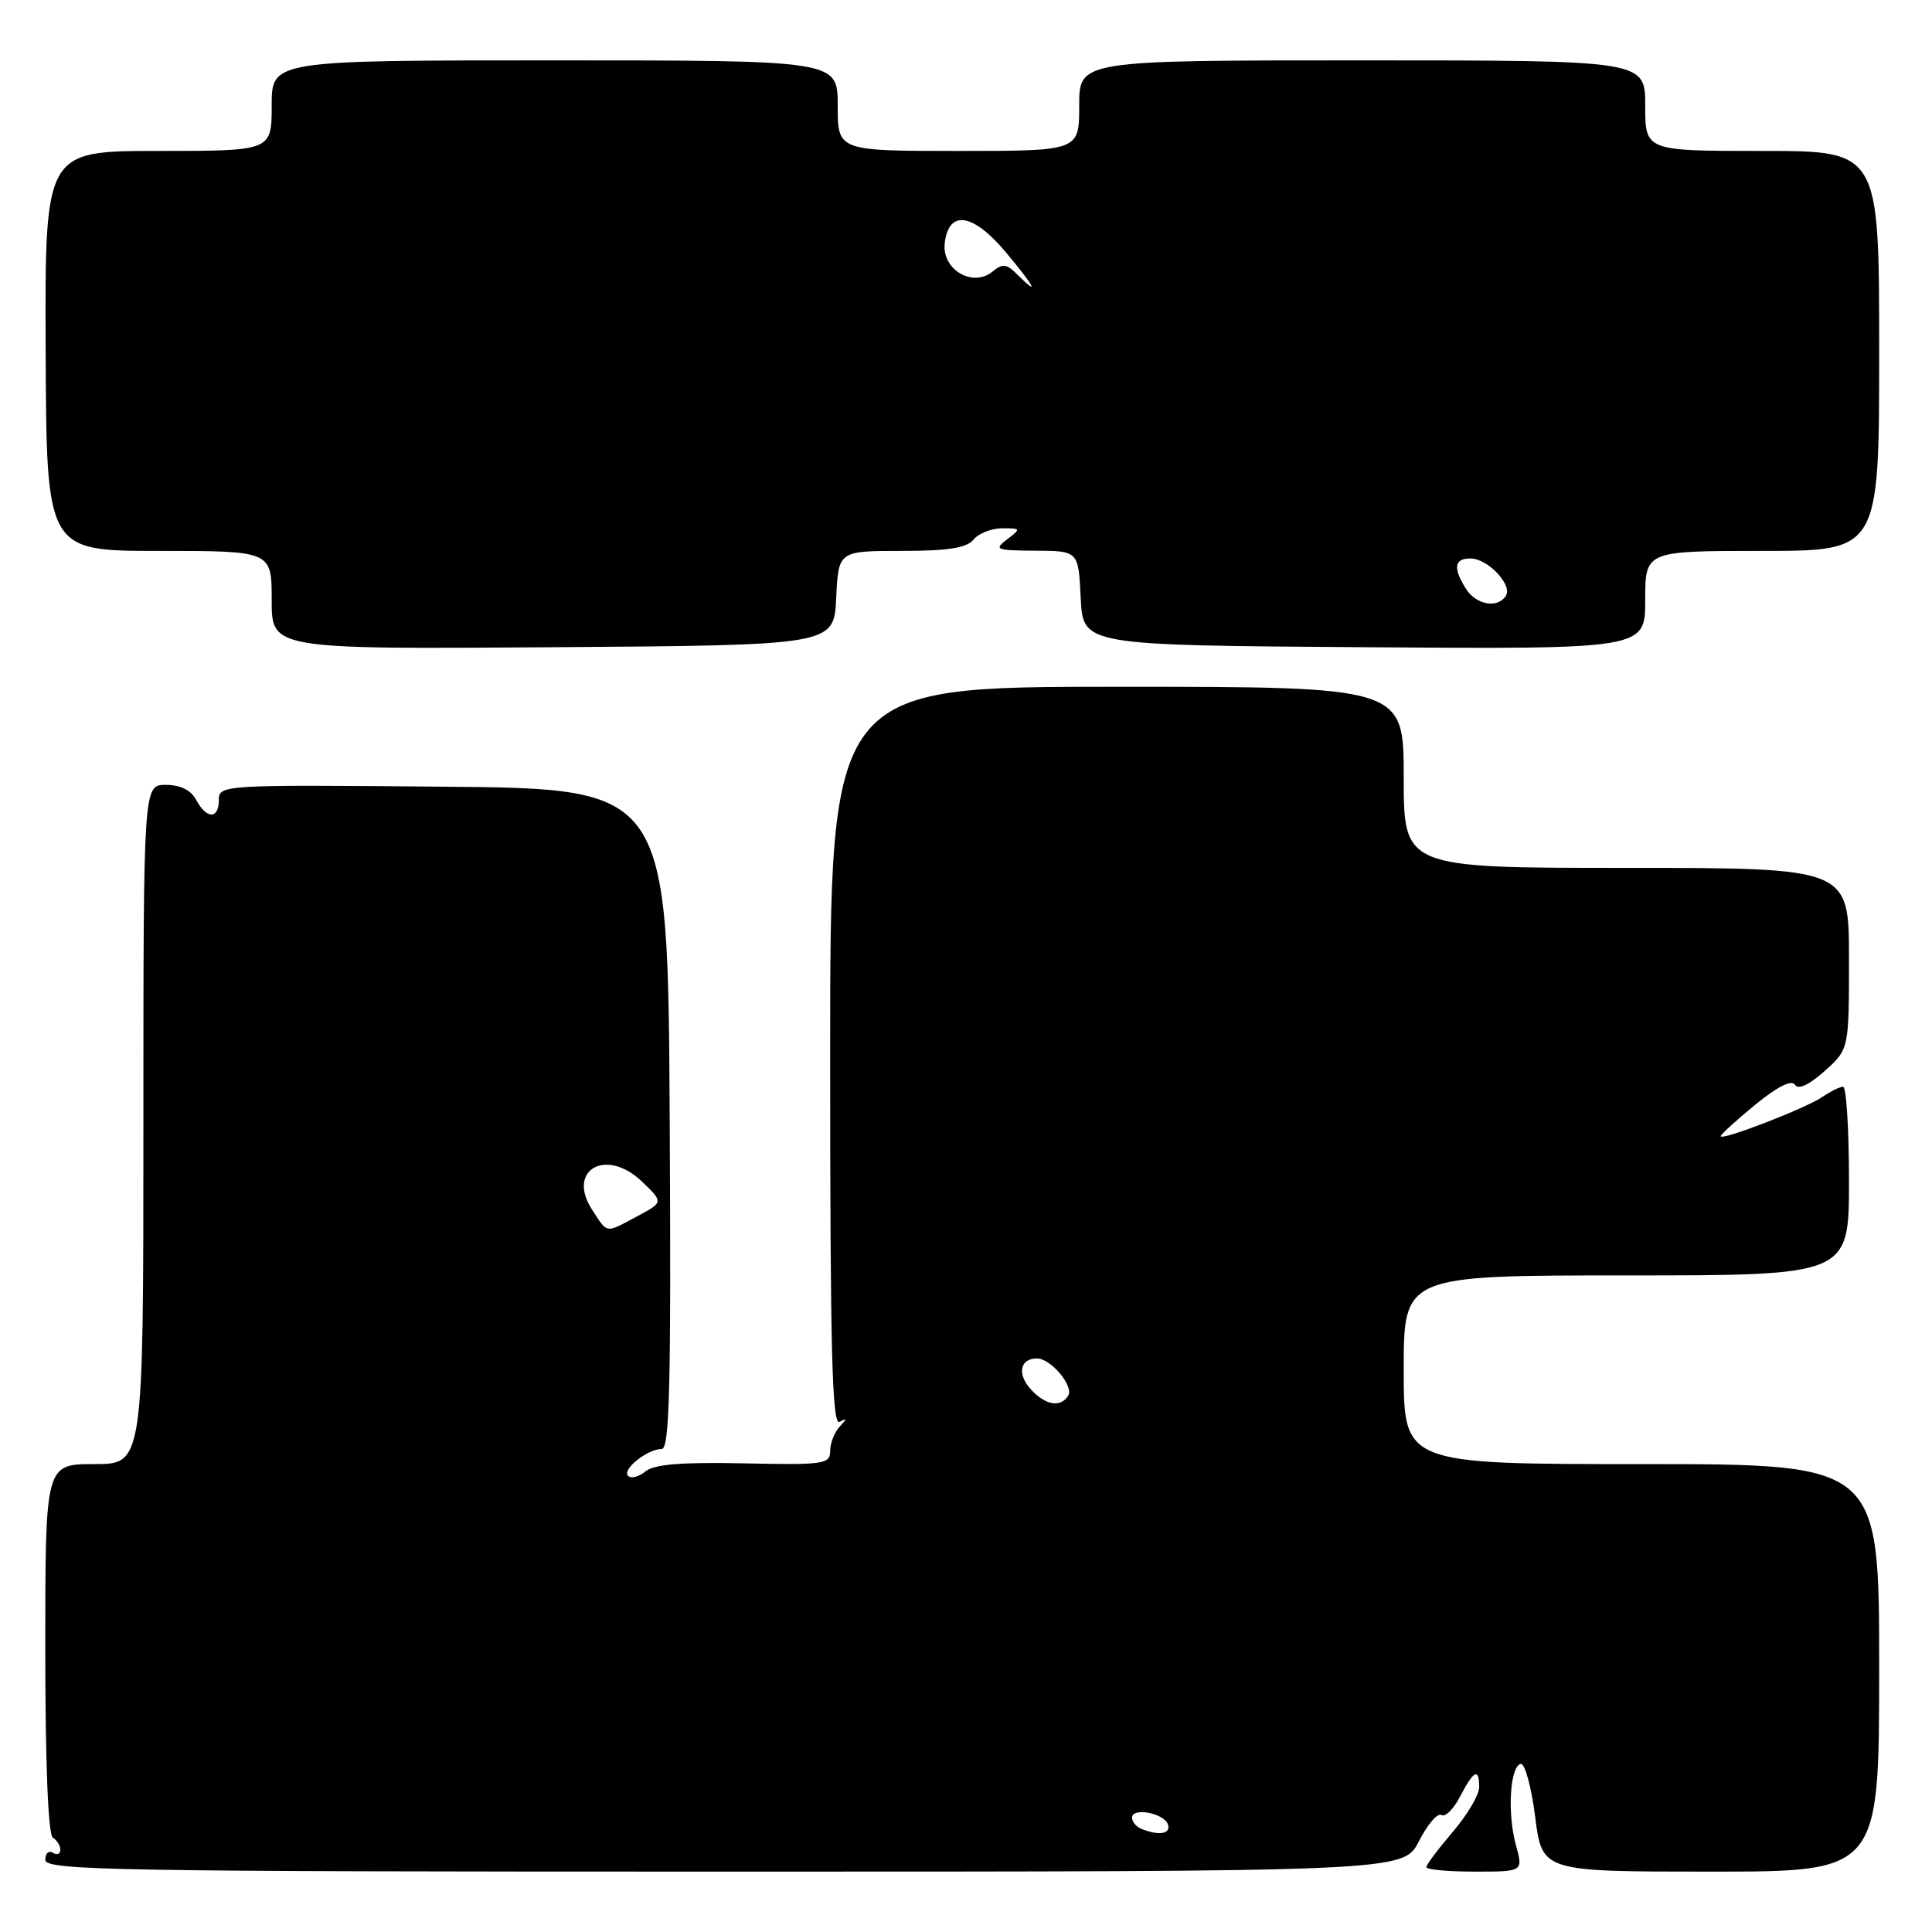 <?xml version="1.0" encoding="UTF-8" standalone="no"?>
<!DOCTYPE svg PUBLIC "-//W3C//DTD SVG 1.1//EN" "http://www.w3.org/Graphics/SVG/1.1/DTD/svg11.dtd" >
<svg xmlns="http://www.w3.org/2000/svg" xmlns:xlink="http://www.w3.org/1999/xlink" version="1.1" viewBox="0 0 256 256">
 <g >
 <path fill="currentColor"
d=" M 188.02 243.96 C 189.15 241.75 190.49 240.18 191.00 240.50 C 191.50 240.81 192.62 239.70 193.48 238.03 C 195.28 234.56 196.00 234.21 196.00 236.82 C 196.00 237.82 194.43 240.48 192.50 242.73 C 190.58 244.98 189.00 247.08 189.00 247.41 C 189.00 247.73 191.89 248.00 195.42 248.00 C 201.84 248.00 201.84 248.00 200.86 244.46 C 199.71 240.28 200.08 234.05 201.50 233.73 C 202.05 233.60 202.91 236.76 203.42 240.75 C 204.34 248.00 204.34 248.00 226.67 248.00 C 249.00 248.00 249.00 248.00 249.00 221.00 C 249.00 194.00 249.00 194.00 217.50 194.00 C 186.00 194.00 186.00 194.00 186.00 181.50 C 186.00 169.00 186.00 169.00 215.50 169.00 C 245.00 169.00 245.00 169.00 245.00 156.50 C 245.00 149.62 244.65 144.00 244.22 144.00 C 243.79 144.00 242.56 144.61 241.47 145.35 C 239.28 146.86 228.00 151.21 228.00 150.55 C 228.00 150.32 230.06 148.45 232.58 146.38 C 235.49 144.00 237.40 143.03 237.83 143.73 C 238.27 144.43 239.67 143.79 241.76 141.93 C 245.00 139.03 245.00 139.03 245.00 127.01 C 245.00 115.00 245.00 115.00 215.50 115.00 C 186.00 115.00 186.00 115.00 186.00 103.00 C 186.00 91.00 186.00 91.00 148.00 91.00 C 110.00 91.00 110.00 91.00 110.00 140.06 C 110.00 179.02 110.26 188.97 111.25 188.41 C 112.25 187.85 112.25 187.98 111.25 189.05 C 110.56 189.79 110.00 191.24 110.00 192.27 C 110.00 194.01 109.17 194.13 98.56 193.90 C 90.27 193.73 86.68 194.02 85.53 194.97 C 84.66 195.69 83.63 195.96 83.23 195.56 C 82.38 194.72 85.78 192.00 87.68 192.00 C 88.73 192.00 88.93 183.59 88.74 148.25 C 88.50 104.50 88.50 104.50 58.75 104.24 C 29.51 103.97 29.00 104.00 29.00 105.99 C 29.00 108.57 27.38 108.58 26.00 106.00 C 25.30 104.69 23.91 104.00 21.96 104.00 C 19.00 104.00 19.00 104.00 19.00 149.00 C 19.00 194.00 19.00 194.00 12.50 194.00 C 6.00 194.00 6.00 194.00 6.00 218.44 C 6.00 233.66 6.38 243.12 7.00 243.50 C 7.55 243.84 8.00 244.57 8.00 245.12 C 8.00 245.67 7.55 245.84 7.00 245.50 C 6.45 245.16 6.00 245.58 6.00 246.44 C 6.00 247.84 15.15 248.00 95.98 248.00 C 185.96 248.00 185.96 248.00 188.02 243.96 Z  M 110.80 79.25 C 111.10 73.00 111.10 73.00 119.43 73.00 C 125.61 73.00 128.08 72.61 129.00 71.50 C 129.68 70.67 131.40 70.00 132.81 70.00 C 135.29 70.00 135.31 70.05 133.44 71.47 C 131.66 72.82 131.97 72.94 137.20 72.97 C 142.90 73.00 142.90 73.00 143.20 79.25 C 143.50 85.50 143.50 85.50 180.75 85.76 C 218.00 86.02 218.00 86.02 218.00 79.51 C 218.00 73.00 218.00 73.00 233.50 73.00 C 249.00 73.00 249.00 73.00 249.00 46.50 C 249.00 20.00 249.00 20.00 233.50 20.00 C 218.00 20.00 218.00 20.00 218.00 14.00 C 218.00 8.00 218.00 8.00 180.50 8.00 C 143.00 8.00 143.00 8.00 143.00 14.00 C 143.00 20.00 143.00 20.00 127.00 20.00 C 111.00 20.00 111.00 20.00 111.00 14.00 C 111.00 8.00 111.00 8.00 73.50 8.00 C 36.00 8.00 36.00 8.00 36.00 14.00 C 36.00 20.00 36.00 20.00 20.97 20.00 C 5.94 20.00 5.94 20.00 6.05 46.50 C 6.16 73.00 6.16 73.00 21.08 73.00 C 36.00 73.00 36.00 73.00 36.00 79.51 C 36.00 86.02 36.00 86.02 73.25 85.76 C 110.50 85.50 110.50 85.50 110.80 79.25 Z  M 151.25 242.34 C 150.56 242.06 150.00 241.39 150.00 240.85 C 150.00 239.44 154.26 240.25 154.76 241.75 C 155.17 243.01 153.57 243.27 151.25 242.34 Z  M 136.56 184.06 C 134.74 182.05 135.17 180.00 137.40 180.00 C 139.24 180.00 142.32 183.67 141.54 184.94 C 140.53 186.56 138.50 186.21 136.56 184.06 Z  M 78.48 160.33 C 75.01 155.03 80.30 152.00 85.06 156.56 C 87.92 159.30 87.92 159.30 84.46 161.15 C 80.16 163.45 80.56 163.51 78.48 160.33 Z  M 194.24 78.01 C 192.51 75.24 192.69 74.00 194.85 74.00 C 197.12 74.00 200.44 77.49 199.54 78.94 C 198.47 80.66 195.58 80.16 194.24 78.01 Z  M 134.76 36.34 C 133.38 34.95 132.84 34.89 131.52 35.98 C 128.91 38.15 124.78 35.72 125.18 32.24 C 125.70 27.73 128.92 28.22 133.31 33.46 C 137.14 38.05 137.82 39.39 134.76 36.34 Z "/>
</g>
</svg>